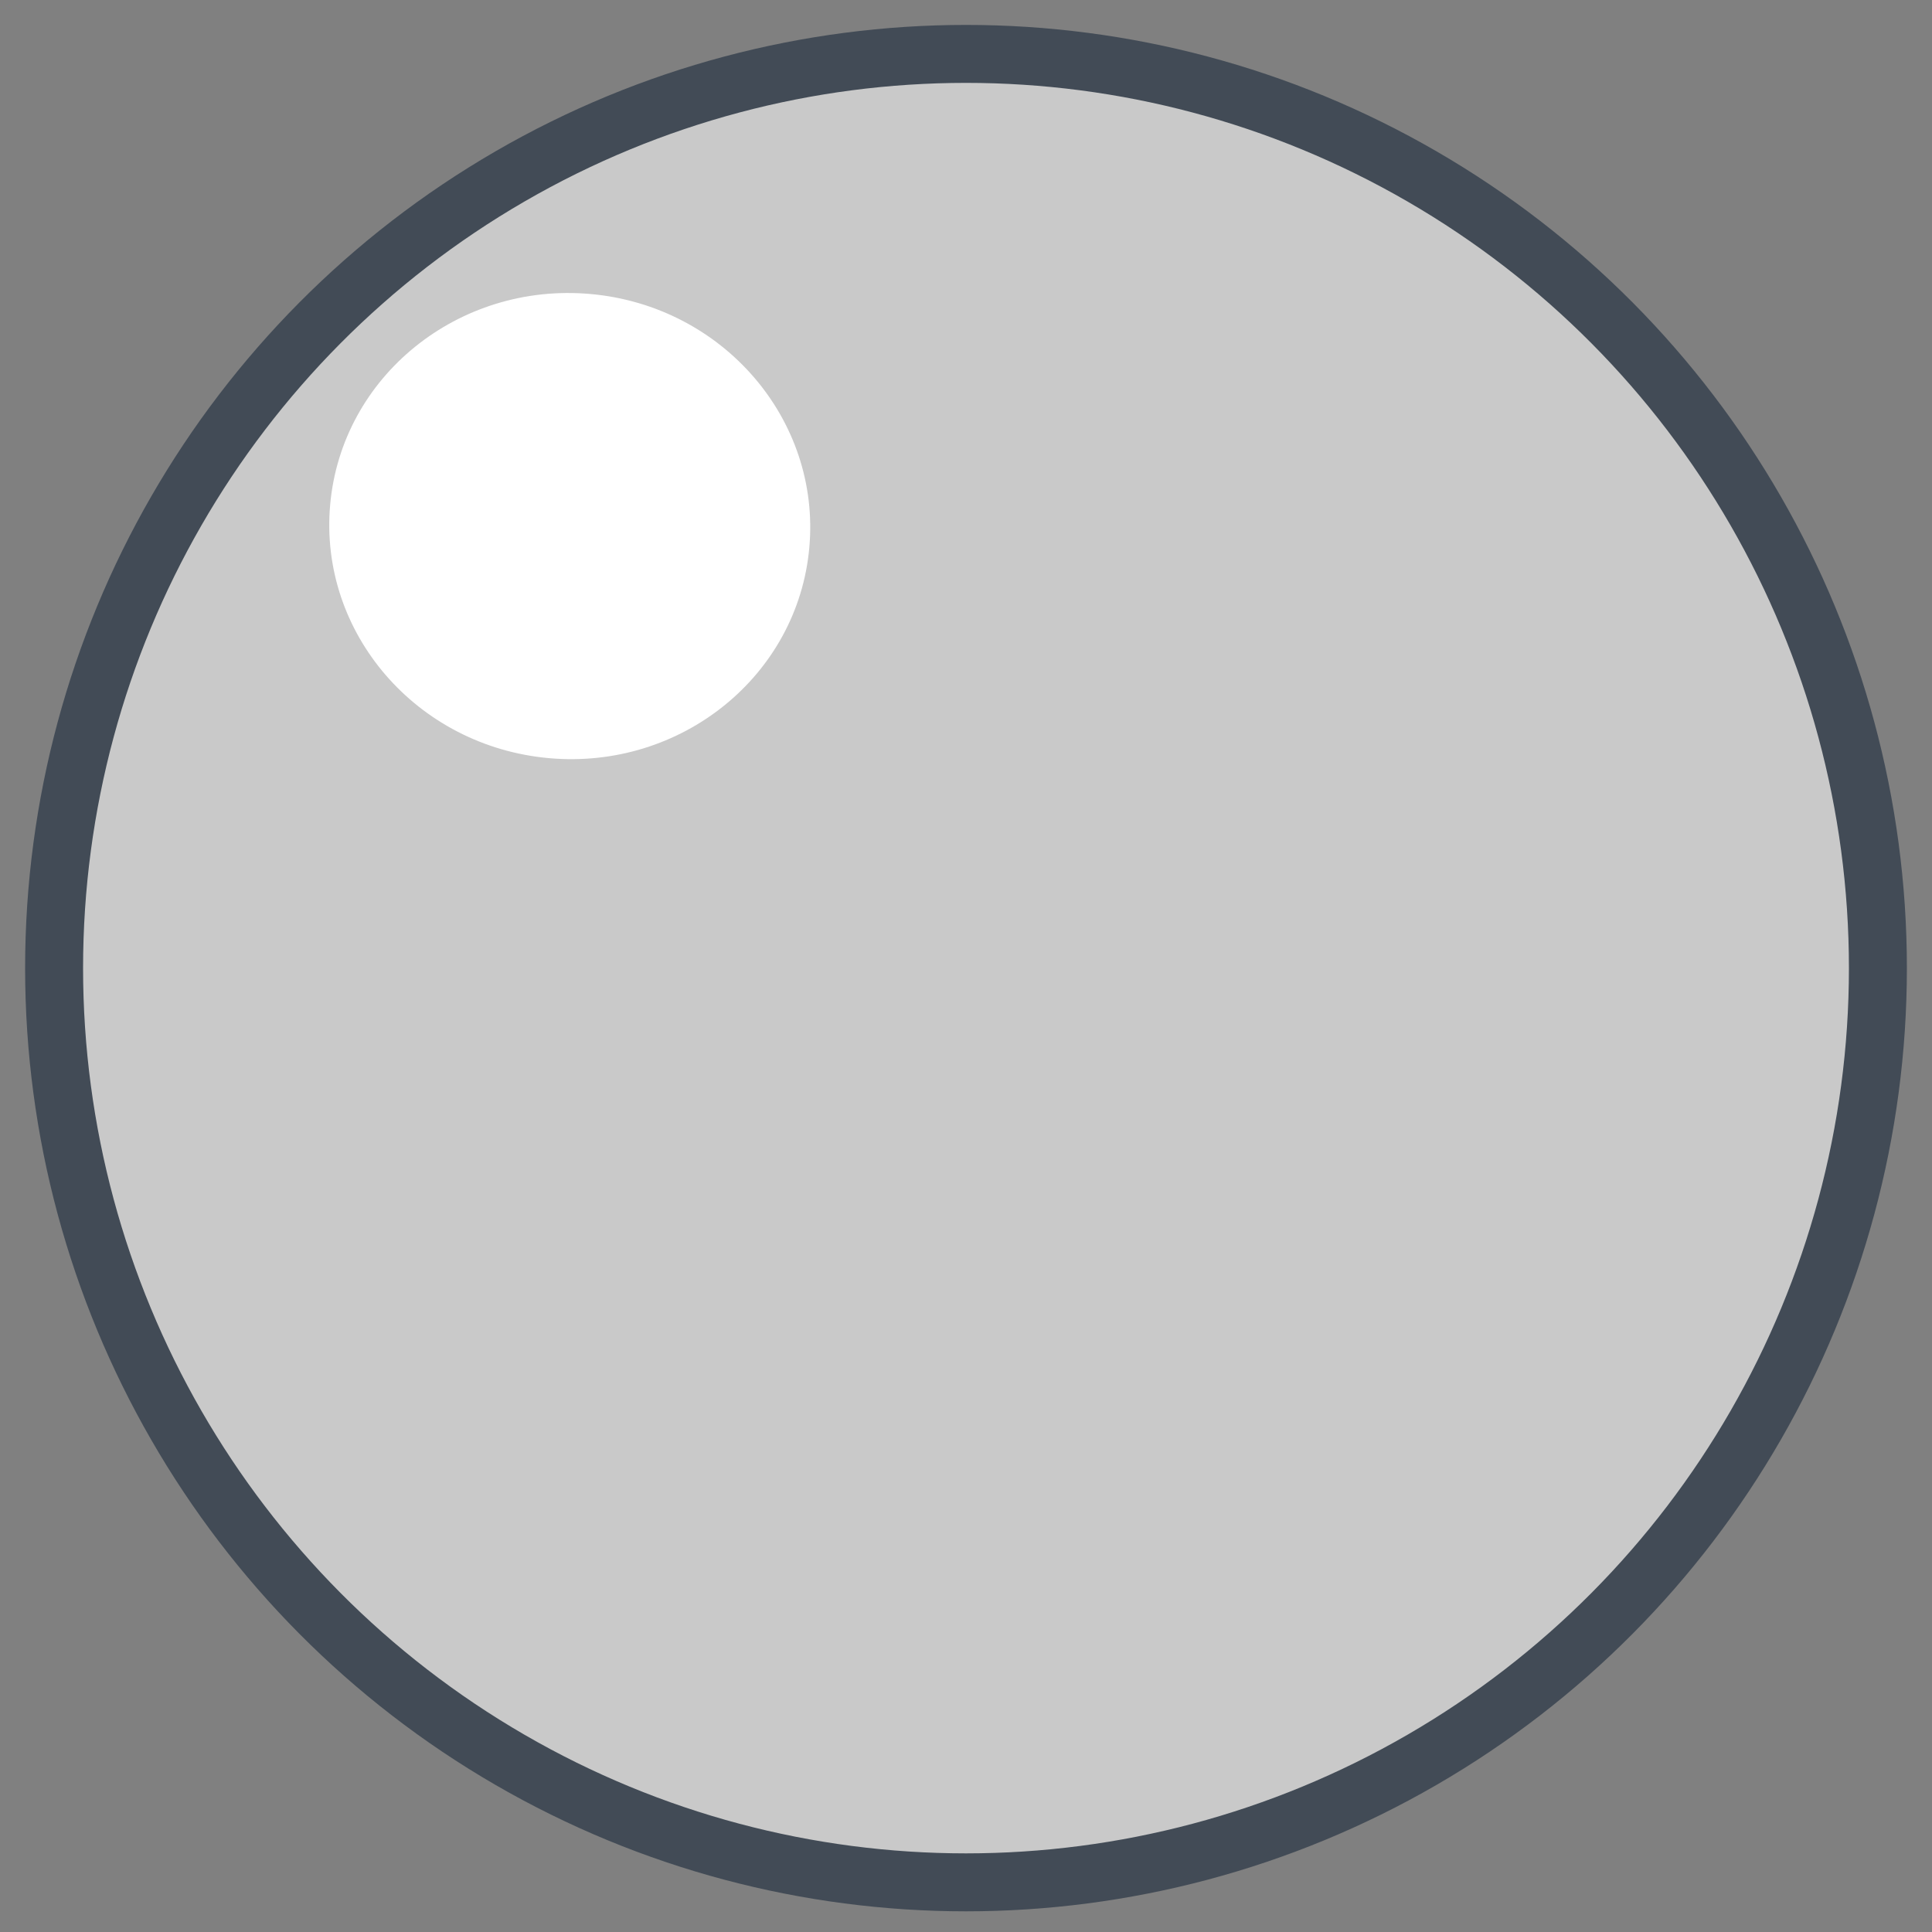 <svg width="10" height="10" xmlns="http://www.w3.org/2000/svg">
 <rect width="100%" height="100%" fill="#808080" stroke="none"/>
 <!-- Created with Method Draw - http://github.com/duopixel/Method-Draw/ -->
 <g>
  <title>background</title>
  <rect fill="none" id="canvas_background" height="12" width="12" y="-1" x="-1"/>
  <g display="none" overflow="visible" y="0" x="0" height="100%" width="100%" id="canvasGrid">
   <rect fill="url(#gridpattern)" stroke-width="0" y="0" x="0" height="100%" width="100%"/>
  </g>
 </g>
 <g>
  <title>Layer 1</title>
  <ellipse stroke="#424b56" ry="4.732" rx="4.72" id="svg_2" cy="5.011" cx="5" stroke-width="0.3" fill="#c9c9c9"/>
  <ellipse stroke="#149e0b" transform="rotate(5.114 2.949,2.723) " ry="1.206" rx="1.245" id="svg_3" cy="2.723" cx="2.949" stroke-width="0" fill="#ffffff"/>
 </g>
</svg>